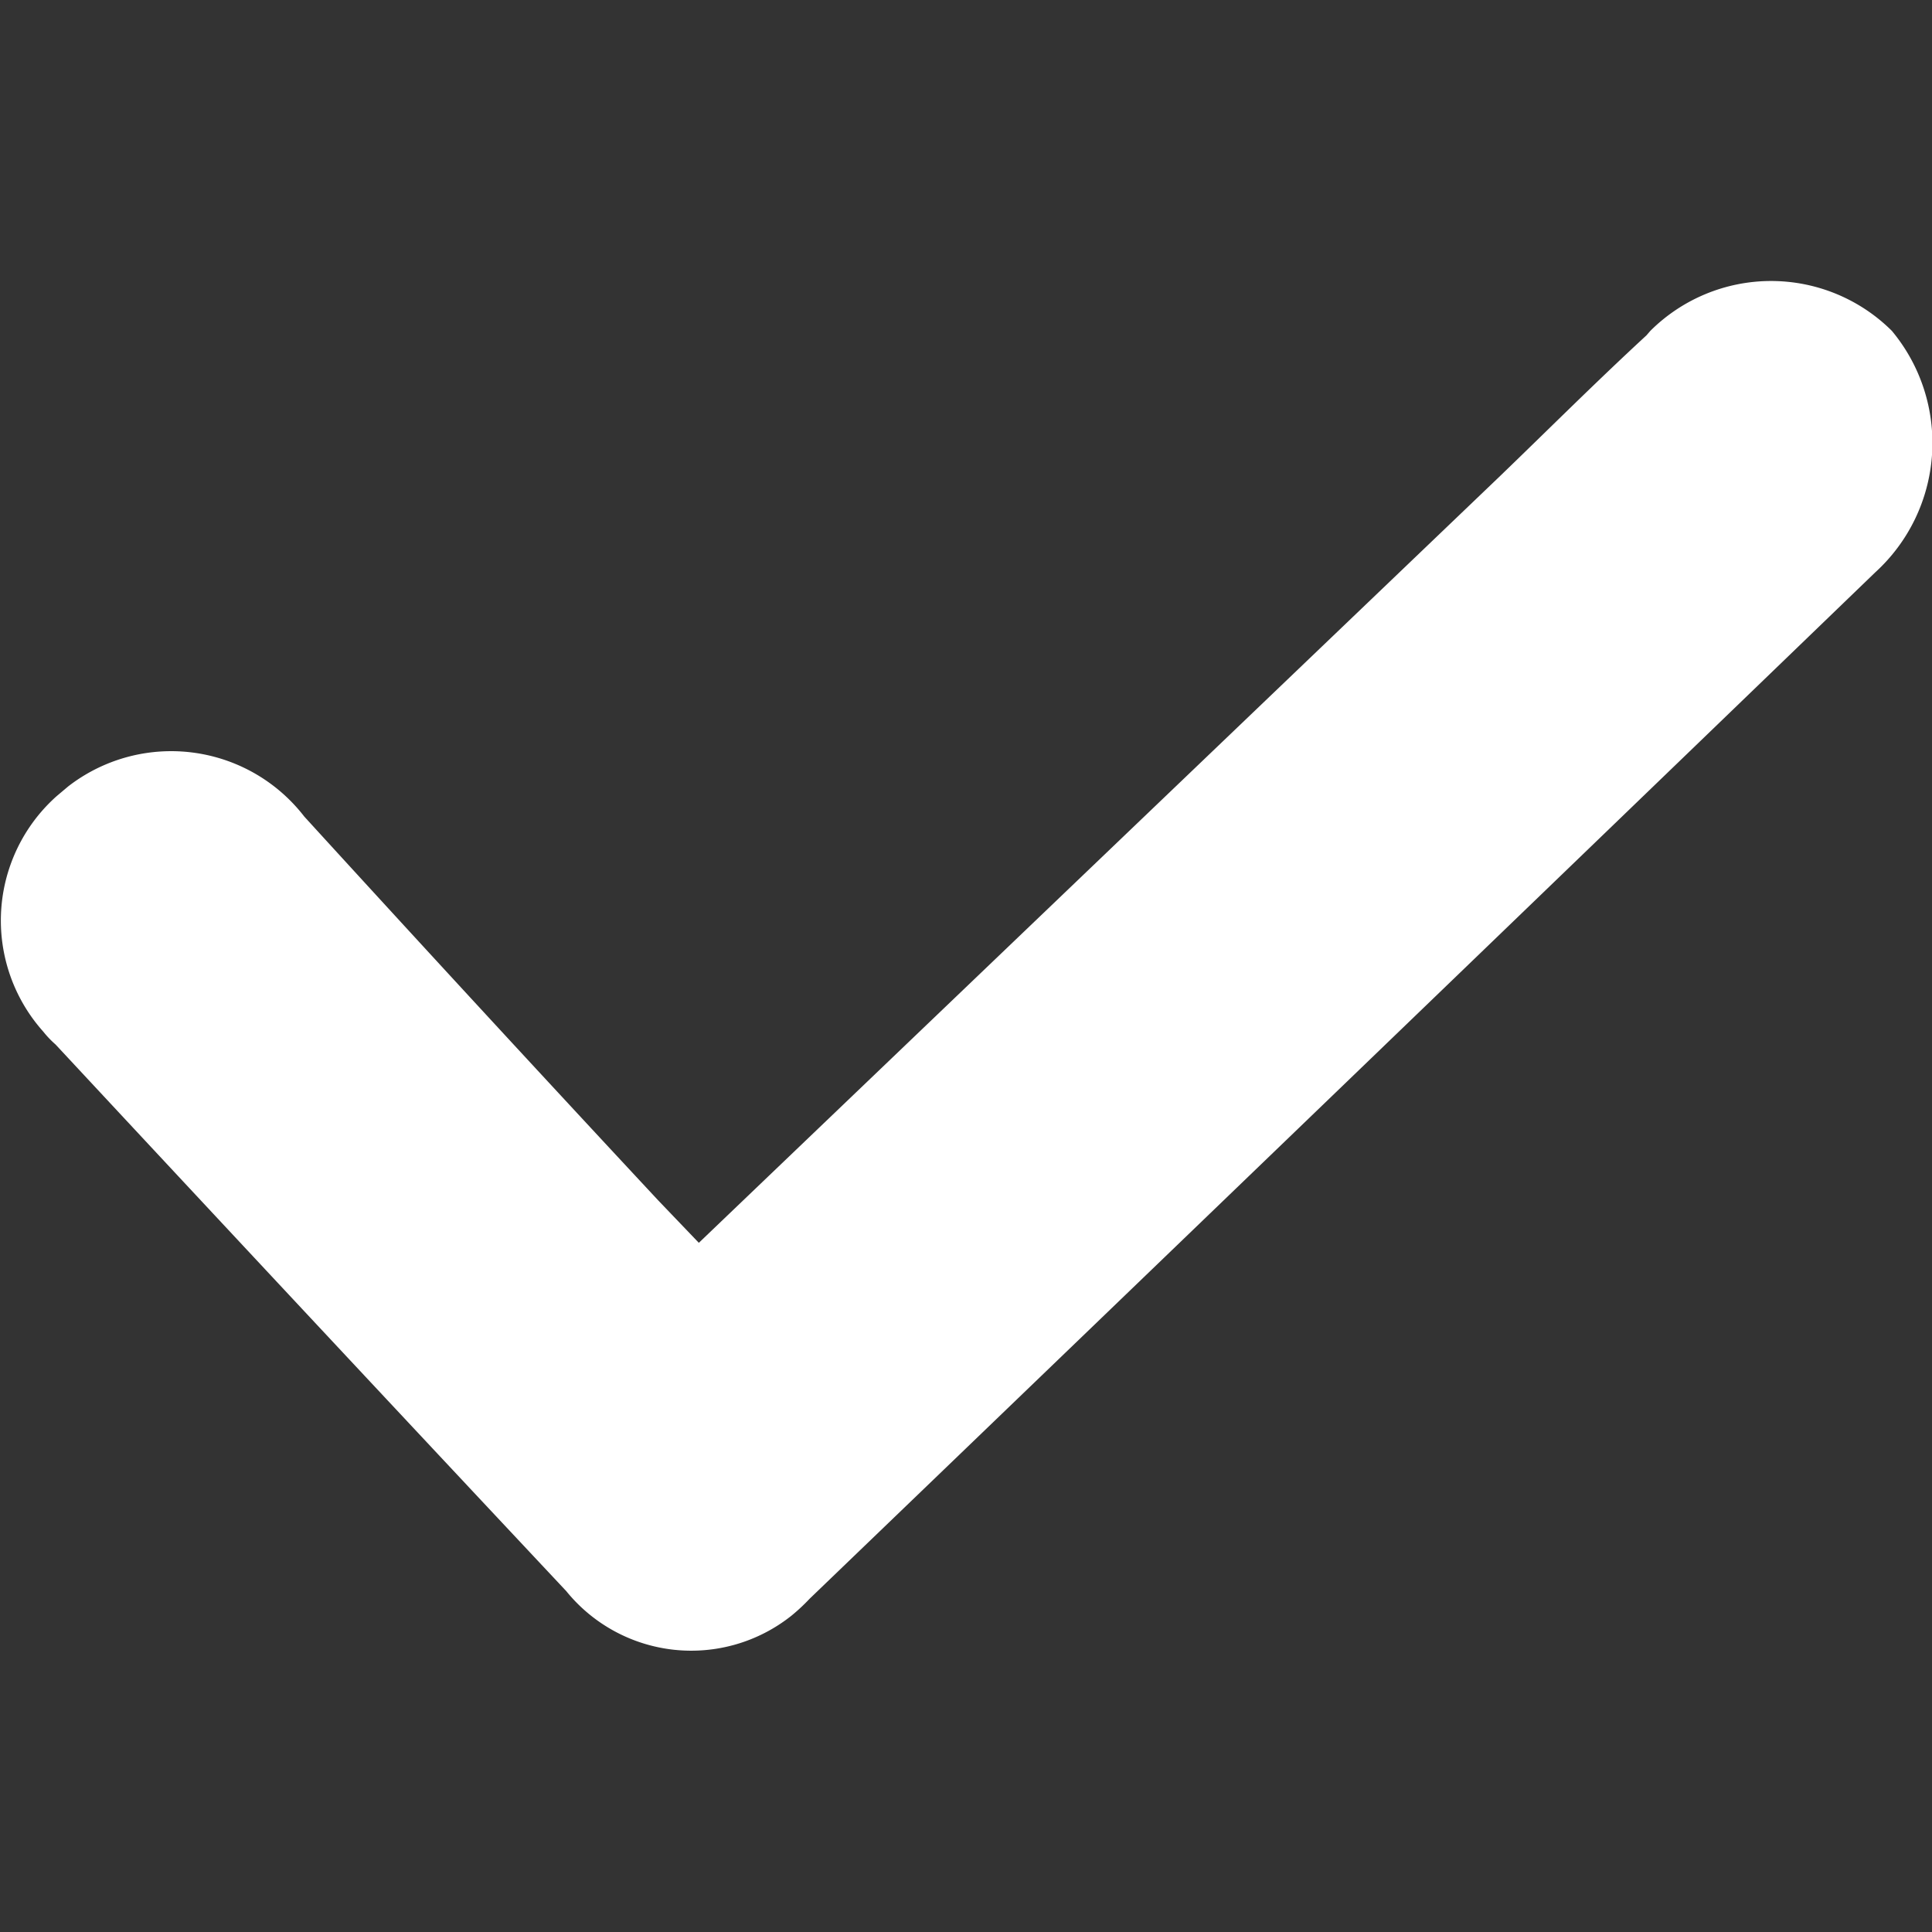 <svg id="Layer_1" data-name="Layer 1" xmlns="http://www.w3.org/2000/svg" width="64" height="64" viewBox="0 0 64 64"><rect x="0" y="0" width="64" height="64" fill="#333333" stroke="none"/><defs><style>.cls-1{fill:#fff;}</style></defs><path class="cls-1" d="M23.15,41.17,21.8,39.76q-5.85-6.28-11.72-12.71a5.57,5.57,0,0,0-7.82-1l0,0-.38.32a5.52,5.52,0,0,0-.45,7.8,3.32,3.32,0,0,0,.41.43q8.46,9.09,16.92,18.11a5.33,5.33,0,0,0,7.46.81,6.32,6.32,0,0,0,.6-.56q17.68-17,35.3-34a5.8,5.8,0,0,0,.55-8,5.67,5.67,0,0,0-8,0l-.13.15c-1.67,1.54-3.26,3.13-4.88,4.69Z"/></svg>